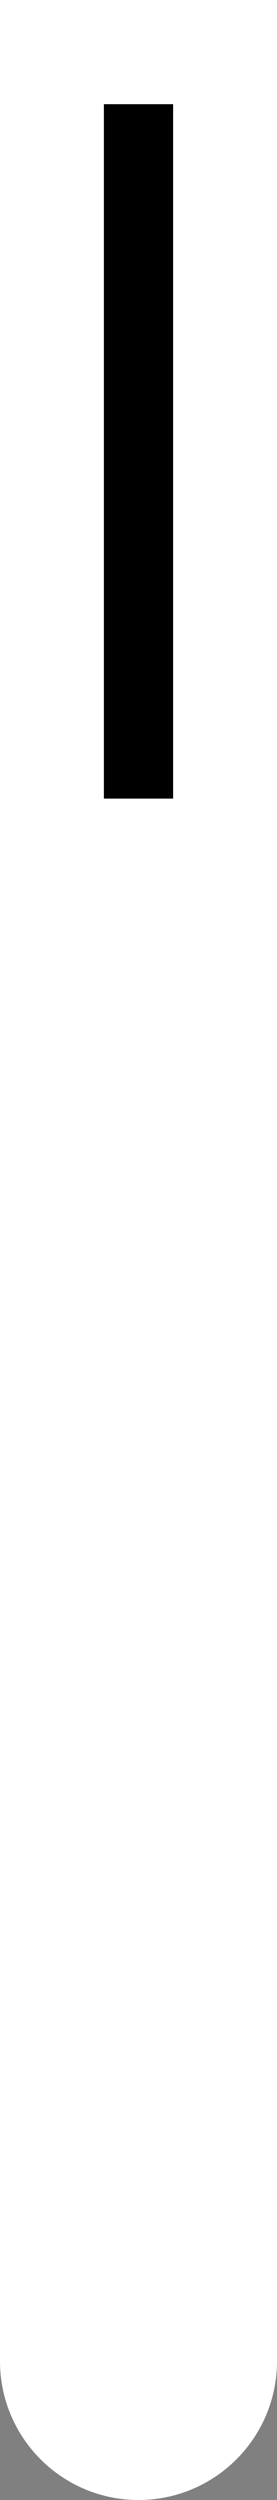 <?xml version="1.0" encoding="UTF-8"?>
<!-- Generated by Pixelmator Pro 3.6.13 -->
<svg width="8" height="72" viewBox="0 0 8 72" xmlns="http://www.w3.org/2000/svg">
    <rect x="0" y="0" width="8" height="72" fill="#808080" stroke="none"/>
    <g id="g1">
        <path id="path1" fill="#000000" fill-rule="evenodd" stroke="none" d="M 3 23 L 5 23 L 5 3 L 3 3 Z"/>
        <path id="path2" fill="#ffffff" stroke="none" d="M 4 72 C 1.791 72 0 70.209 0 68 L 0 0 L 8 0 L 8 68 C 8 70.209 6.209 72 4 72 Z M 3 3 L 3 23 L 5 23 L 5 3 Z"/>
    </g>
</svg>

